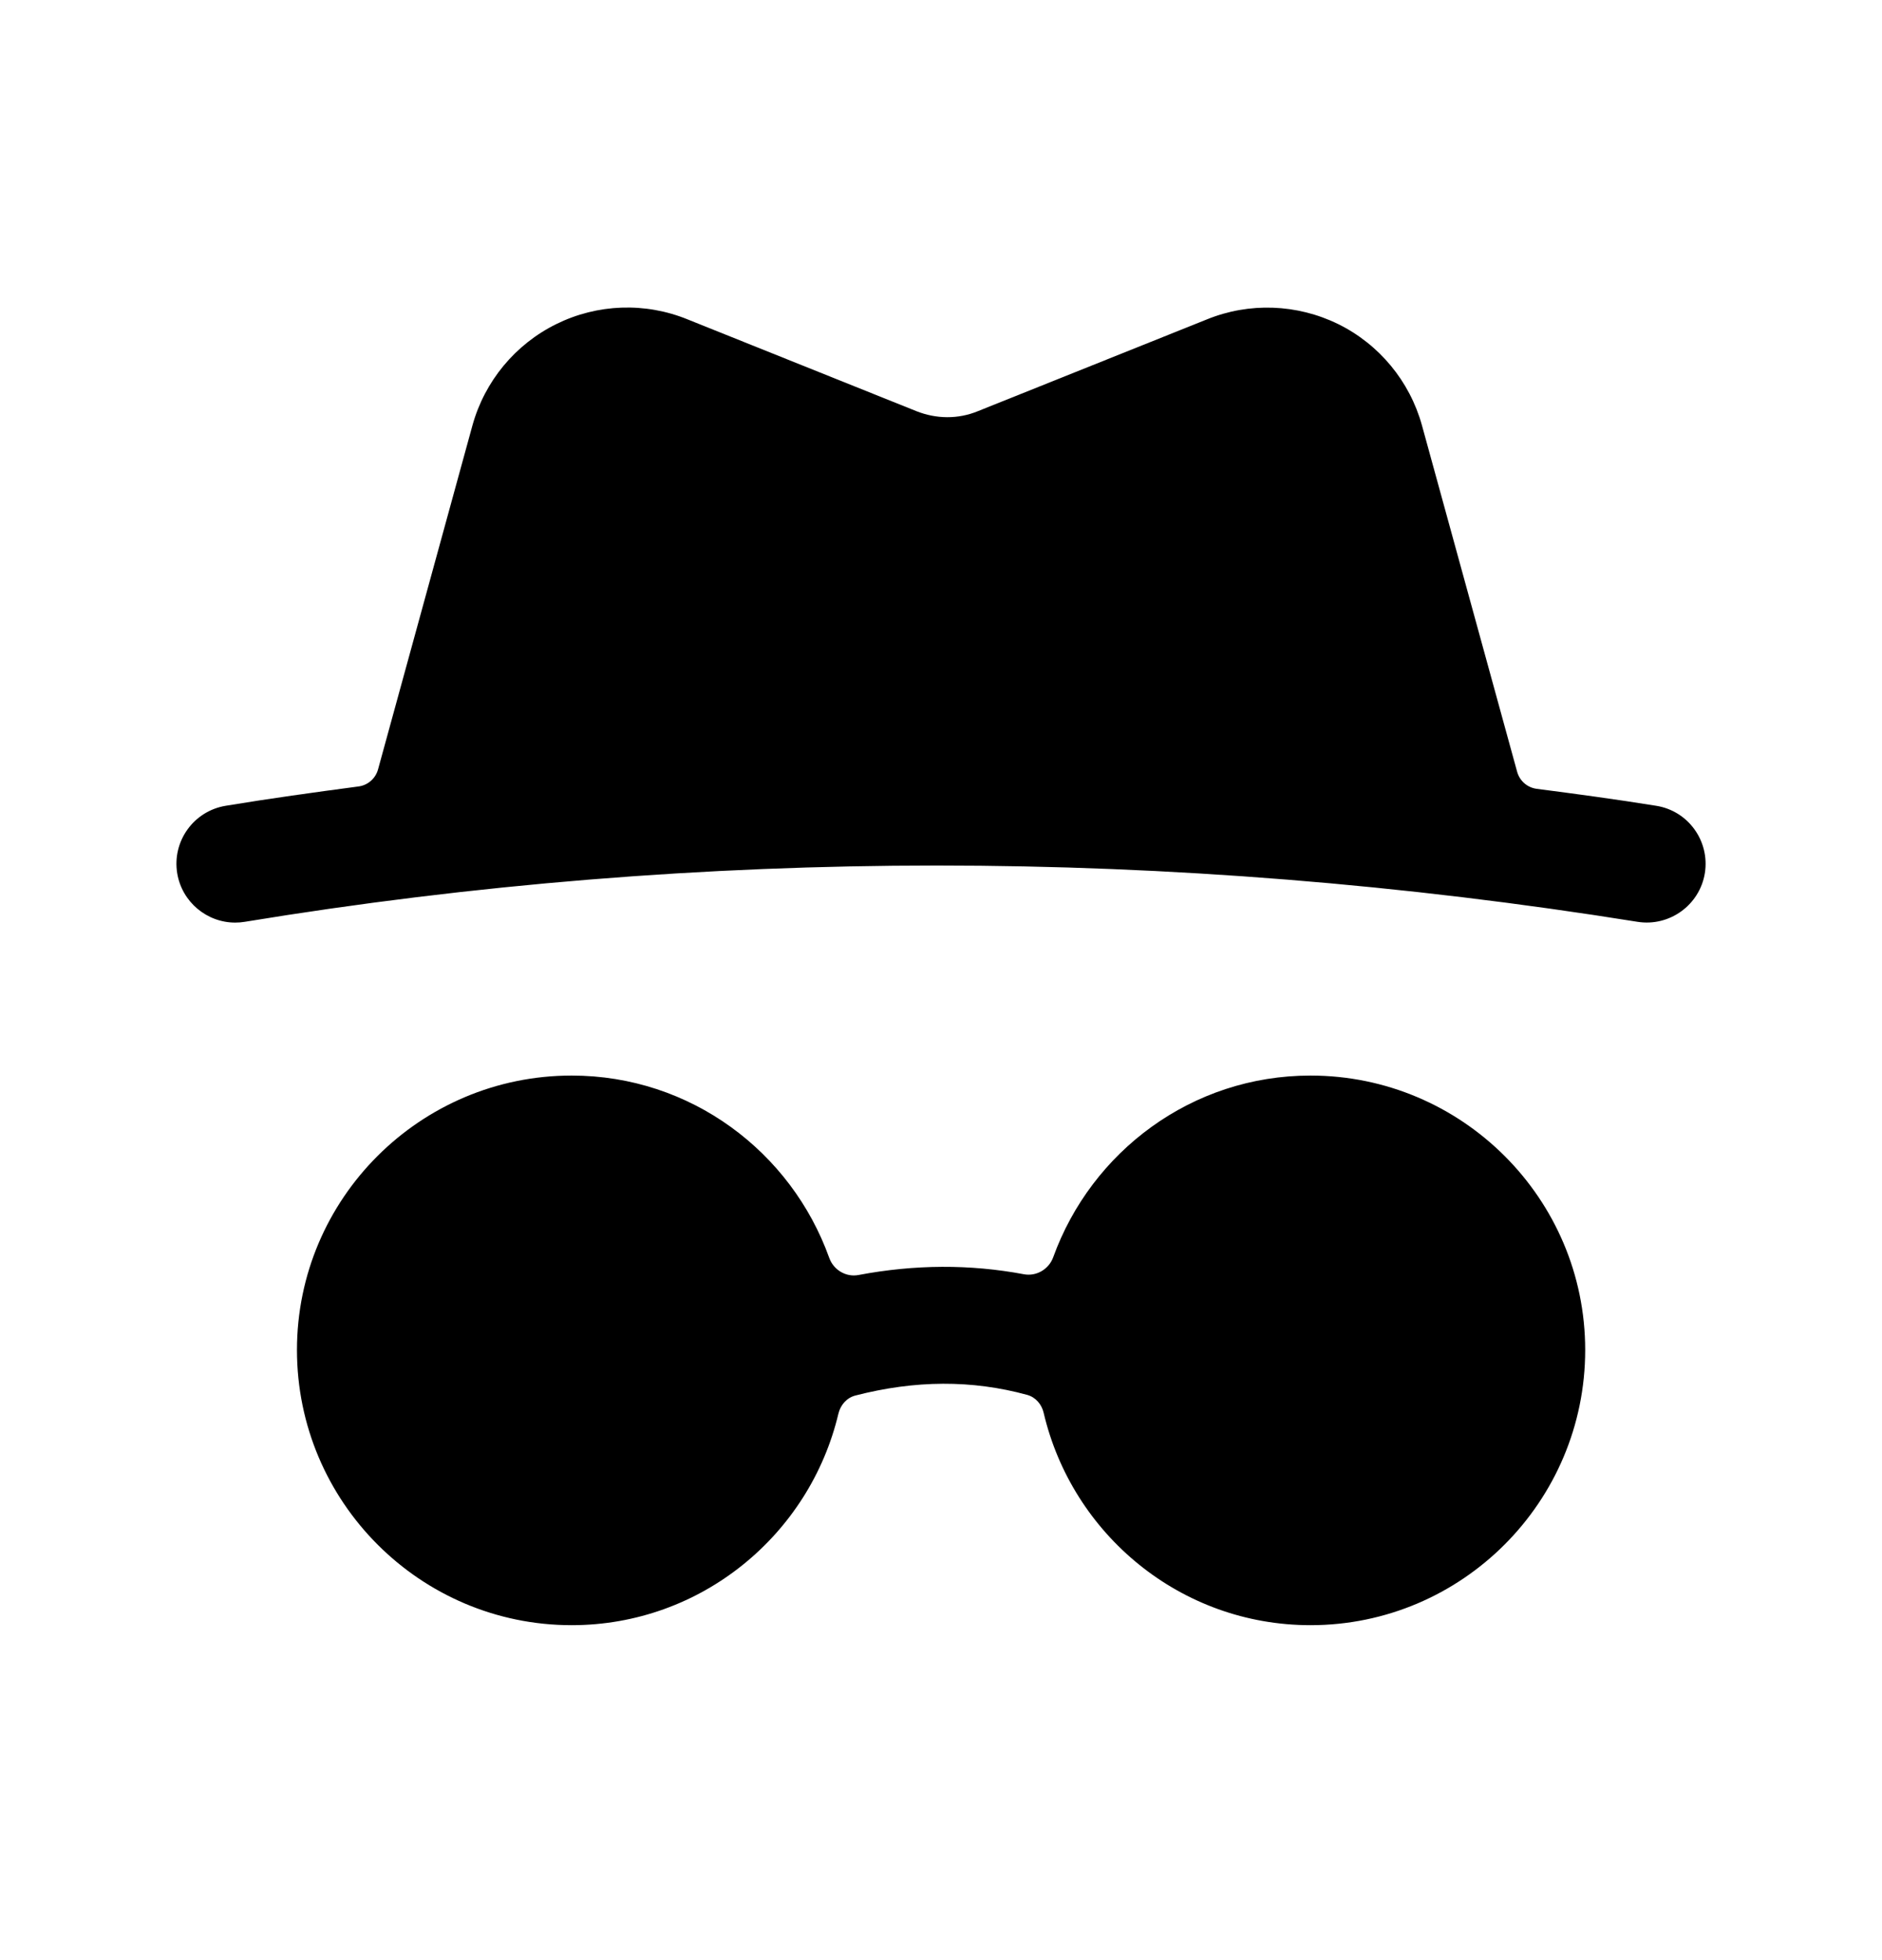 <svg width="24" height="25" viewBox="0 0 24 25" fill="none" xmlns="http://www.w3.org/2000/svg">
<path fill-rule="evenodd" clip-rule="evenodd" d="M16.712 13.718C15.198 13.718 13.918 14.688 13.431 16.035C13.376 16.188 13.217 16.282 13.057 16.252C12.37 16.123 11.665 16.126 10.947 16.262C10.788 16.292 10.63 16.197 10.575 16.044C10.091 14.692 8.808 13.718 7.29 13.718C5.358 13.718 3.787 15.288 3.787 17.218C3.787 19.154 5.358 20.728 7.29 20.728C8.942 20.728 10.326 19.574 10.692 18.029C10.719 17.918 10.799 17.827 10.908 17.799C11.671 17.602 12.395 17.598 13.1 17.791C13.207 17.821 13.284 17.911 13.309 18.019C13.672 19.57 15.056 20.728 16.712 20.728C18.644 20.728 20.215 19.154 20.215 17.218C20.215 15.288 18.644 13.718 16.712 13.718Z" fill="black"/>
<path fill-rule="evenodd" clip-rule="evenodd" d="M21.119 10.277C20.612 10.195 20.105 10.127 19.598 10.061C19.478 10.046 19.379 9.96 19.347 9.843L18.133 5.424C17.977 4.862 17.588 4.391 17.064 4.133C16.539 3.876 15.929 3.854 15.39 4.074L12.471 5.244C12.219 5.348 11.94 5.345 11.686 5.244L8.772 4.075C8.229 3.852 7.618 3.875 7.095 4.133C6.571 4.391 6.181 4.862 6.025 5.425L4.821 9.813C4.789 9.93 4.69 10.016 4.57 10.031C4.005 10.106 3.441 10.184 2.879 10.277C2.47 10.344 2.193 10.729 2.26 11.139C2.321 11.505 2.639 11.767 2.999 11.767C3.04 11.767 3.081 11.764 3.122 11.757C8.942 10.8 14.916 10.8 20.882 11.757C21.289 11.822 21.675 11.544 21.741 11.136C21.806 10.726 21.528 10.341 21.119 10.277Z" fill="black"/>
</svg>